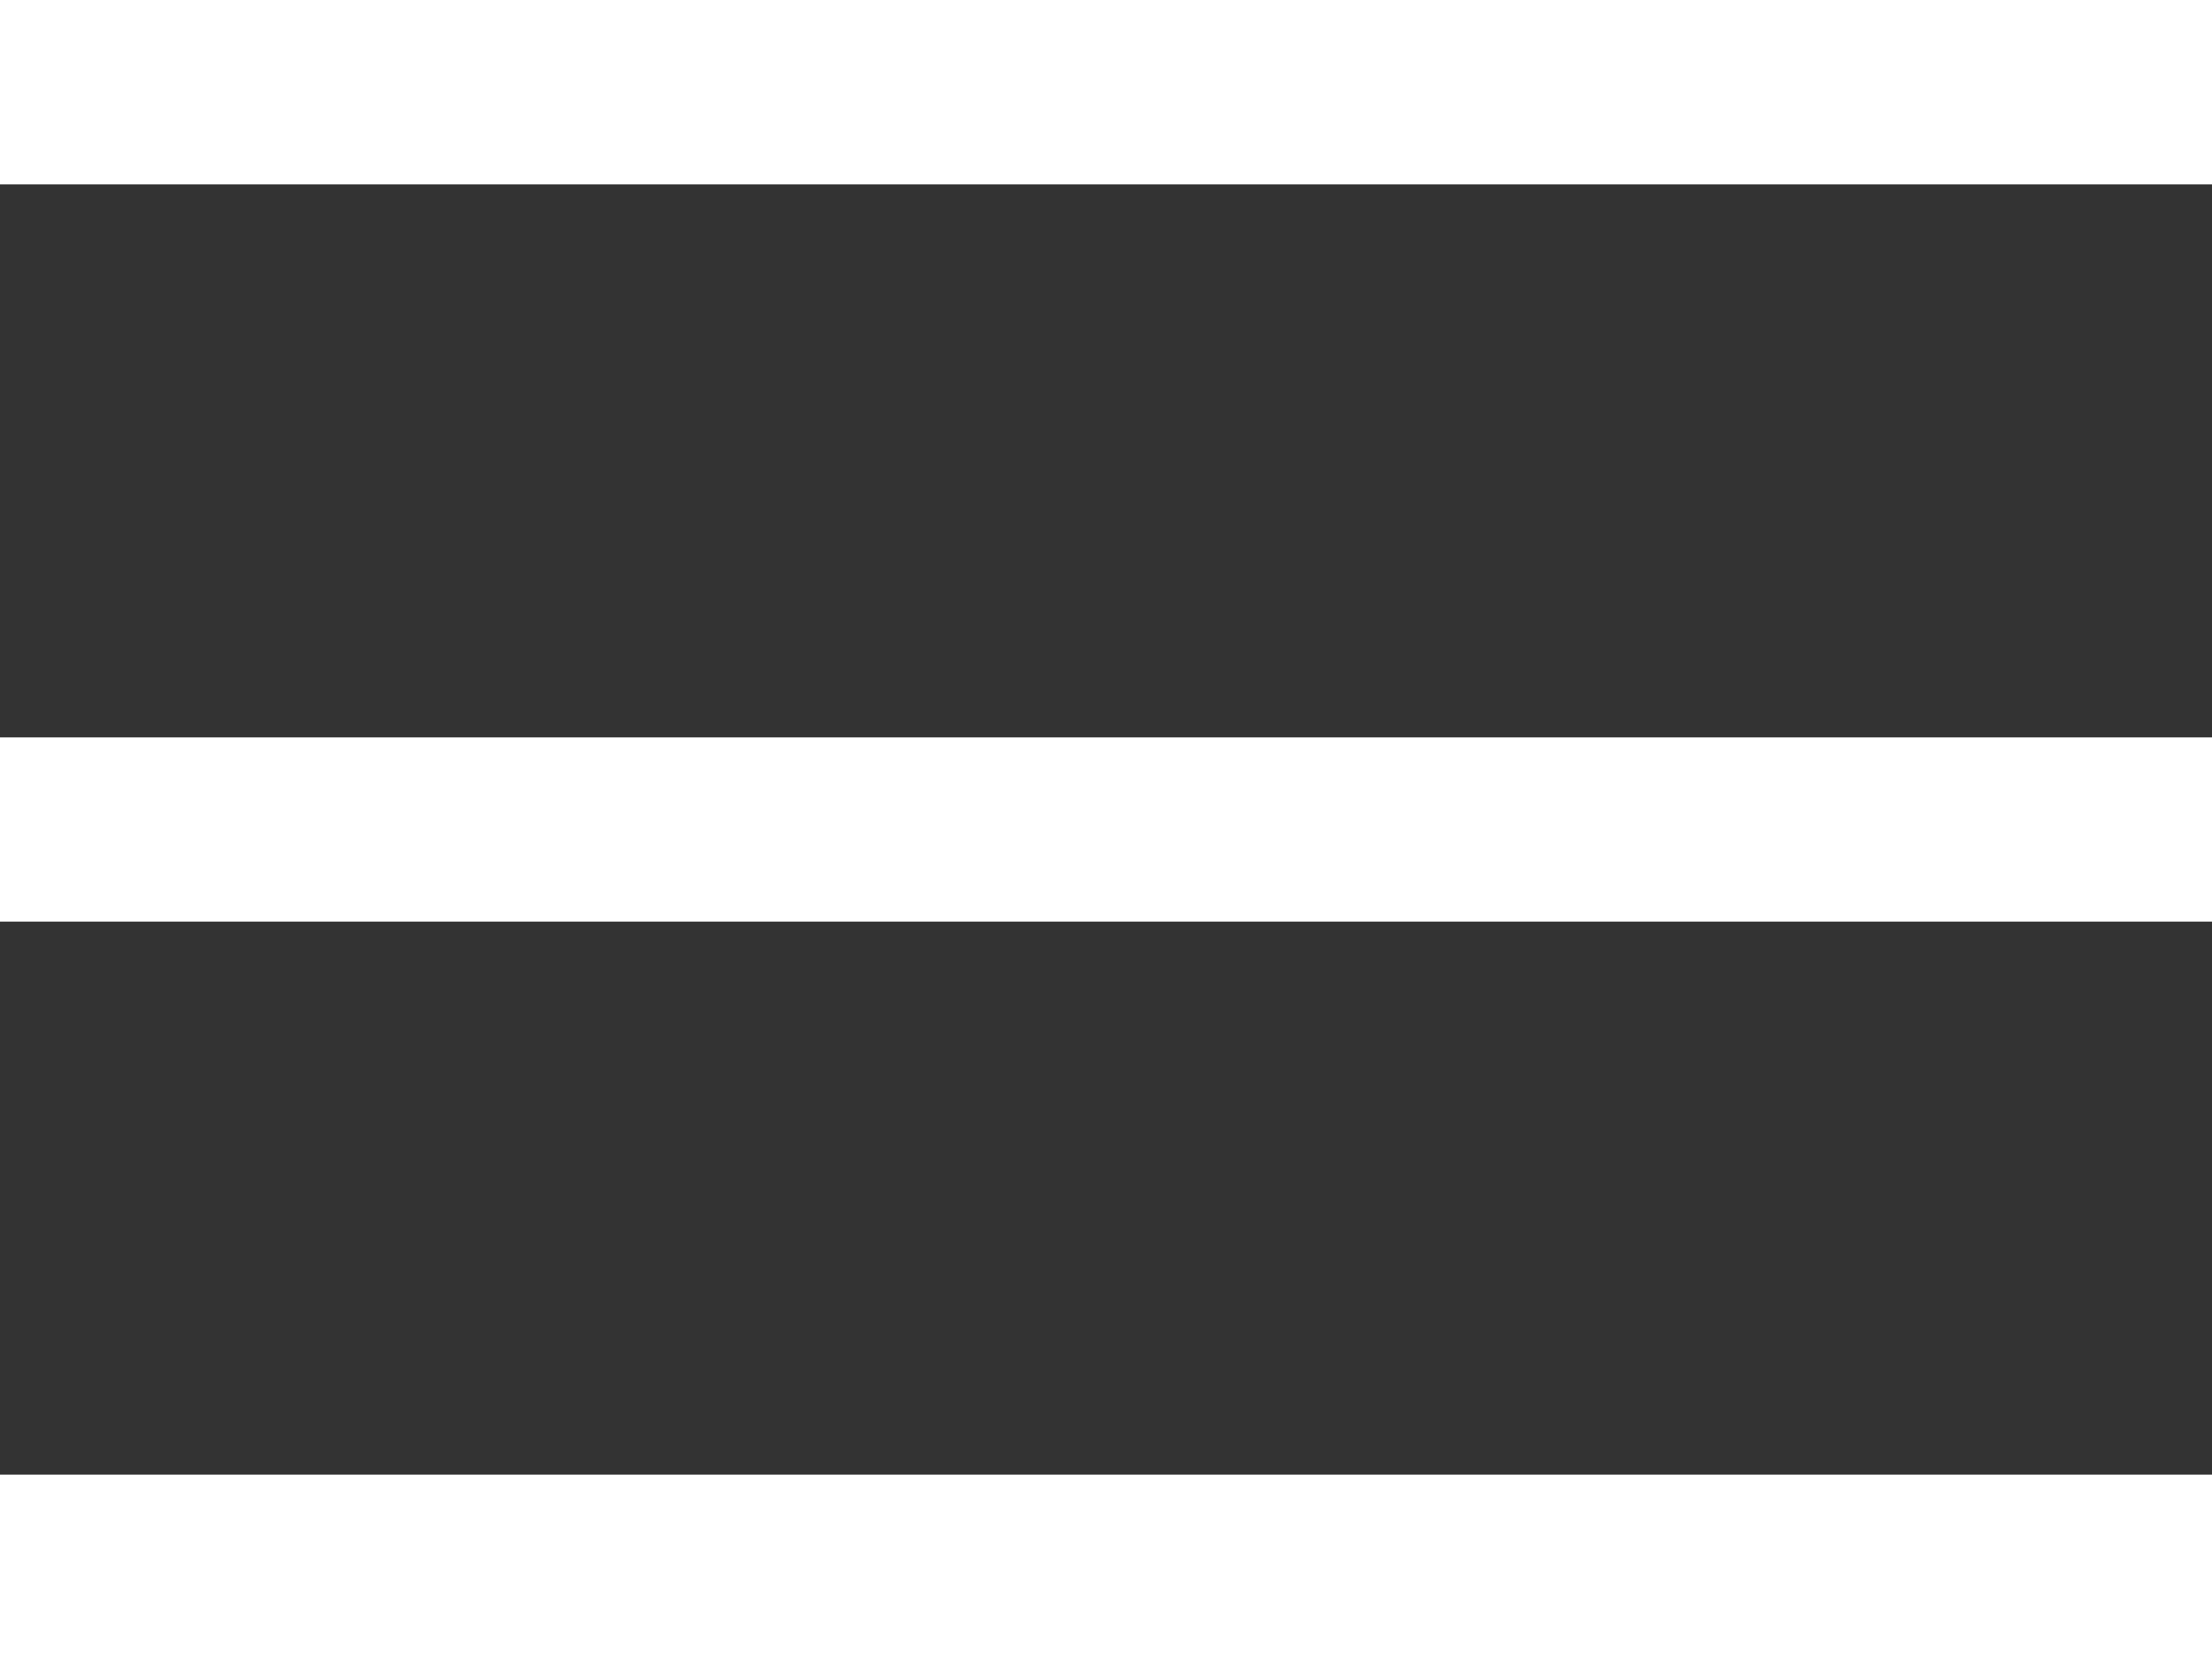 <svg width="20" height="15" fill="none" xmlns="http://www.w3.org/2000/svg"><rect width="100%" height="100%" fill="#333333" stroke="none"/><path d="M0 0v1.667h20V0H0zm0 6.667v1.666h20V6.667H0zm0 6.666V15h20v-1.667H0z" fill="#fff"/></svg>